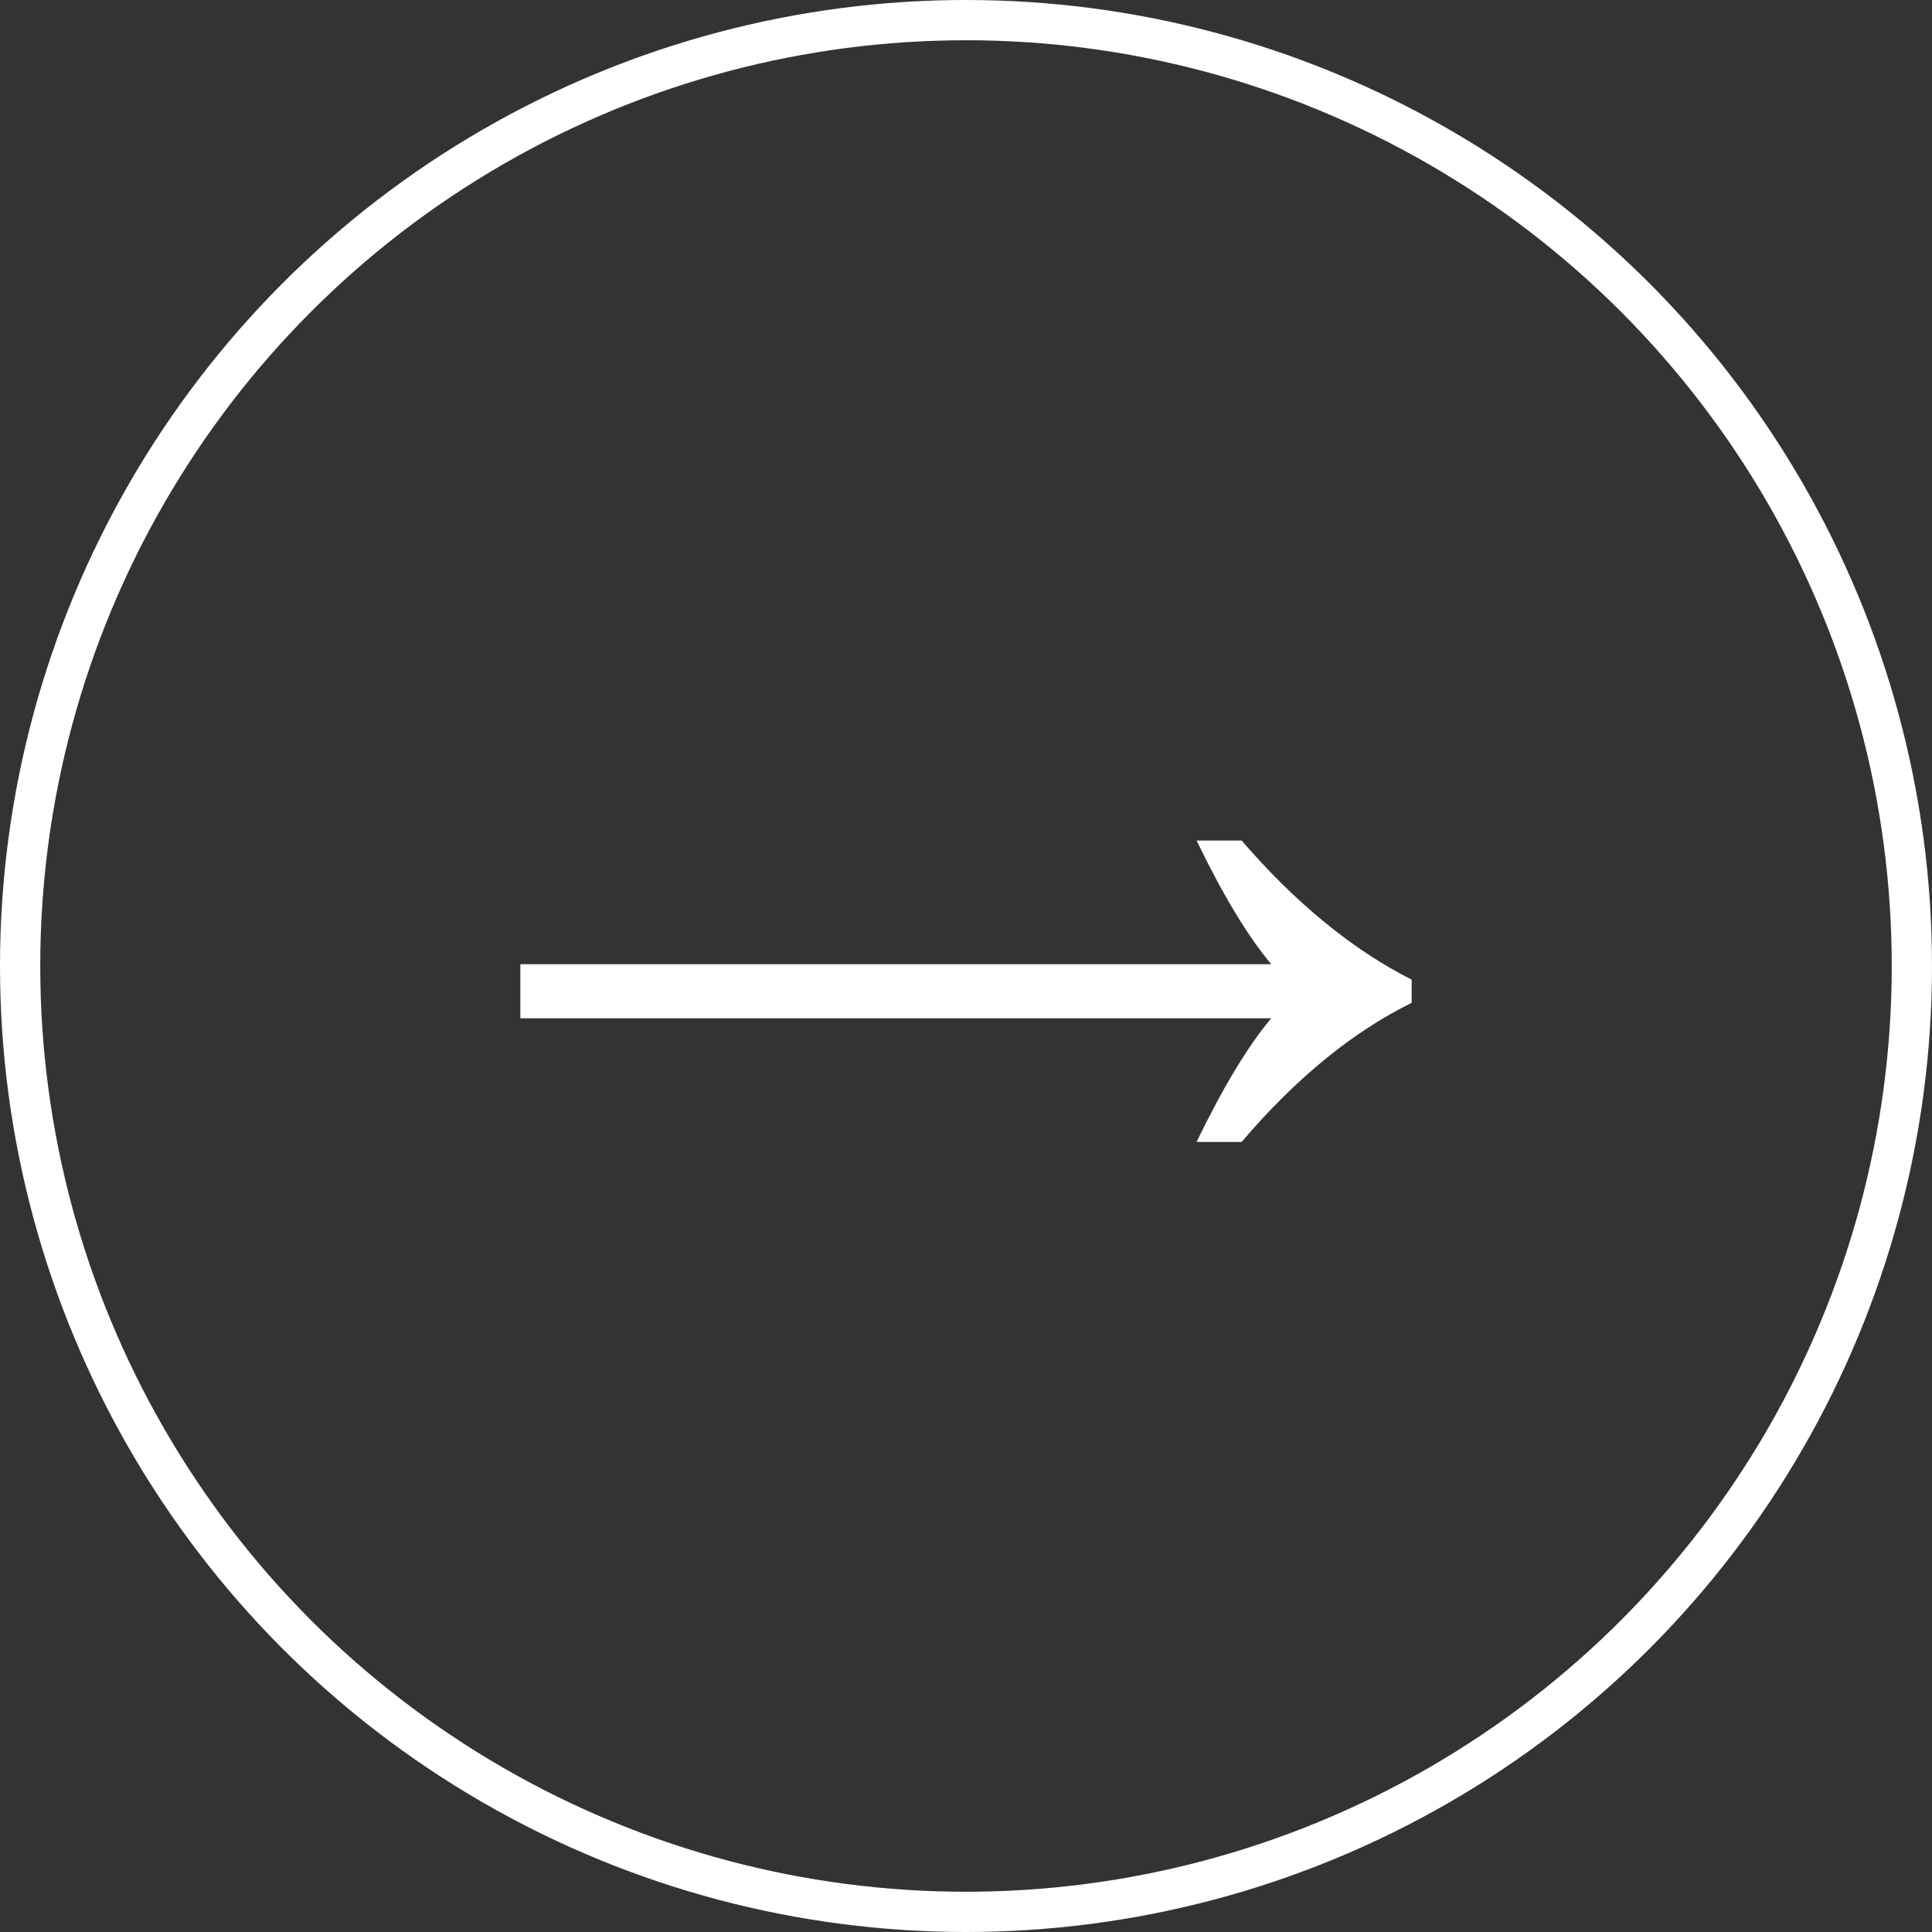 <?xml version="1.0" encoding="UTF-8"?> <svg xmlns="http://www.w3.org/2000/svg" width="48" height="48" viewBox="0 0 48 48" fill="none"><rect x="0" y="0" width="48" height="48" fill="#333333" stroke="none"/> <circle cx="24" cy="24" r="23.5" stroke="white"></circle> <path d="M29.728 28.371C30.39 27.006 31.008 25.982 31.584 25.299H12.928V23.955H31.584C31.008 23.273 30.39 22.249 29.728 20.883H30.848C32.192 22.441 33.6 23.593 35.072 24.339V24.915C33.6 25.641 32.192 26.793 30.848 28.371H29.728Z" fill="white"></path> </svg> 